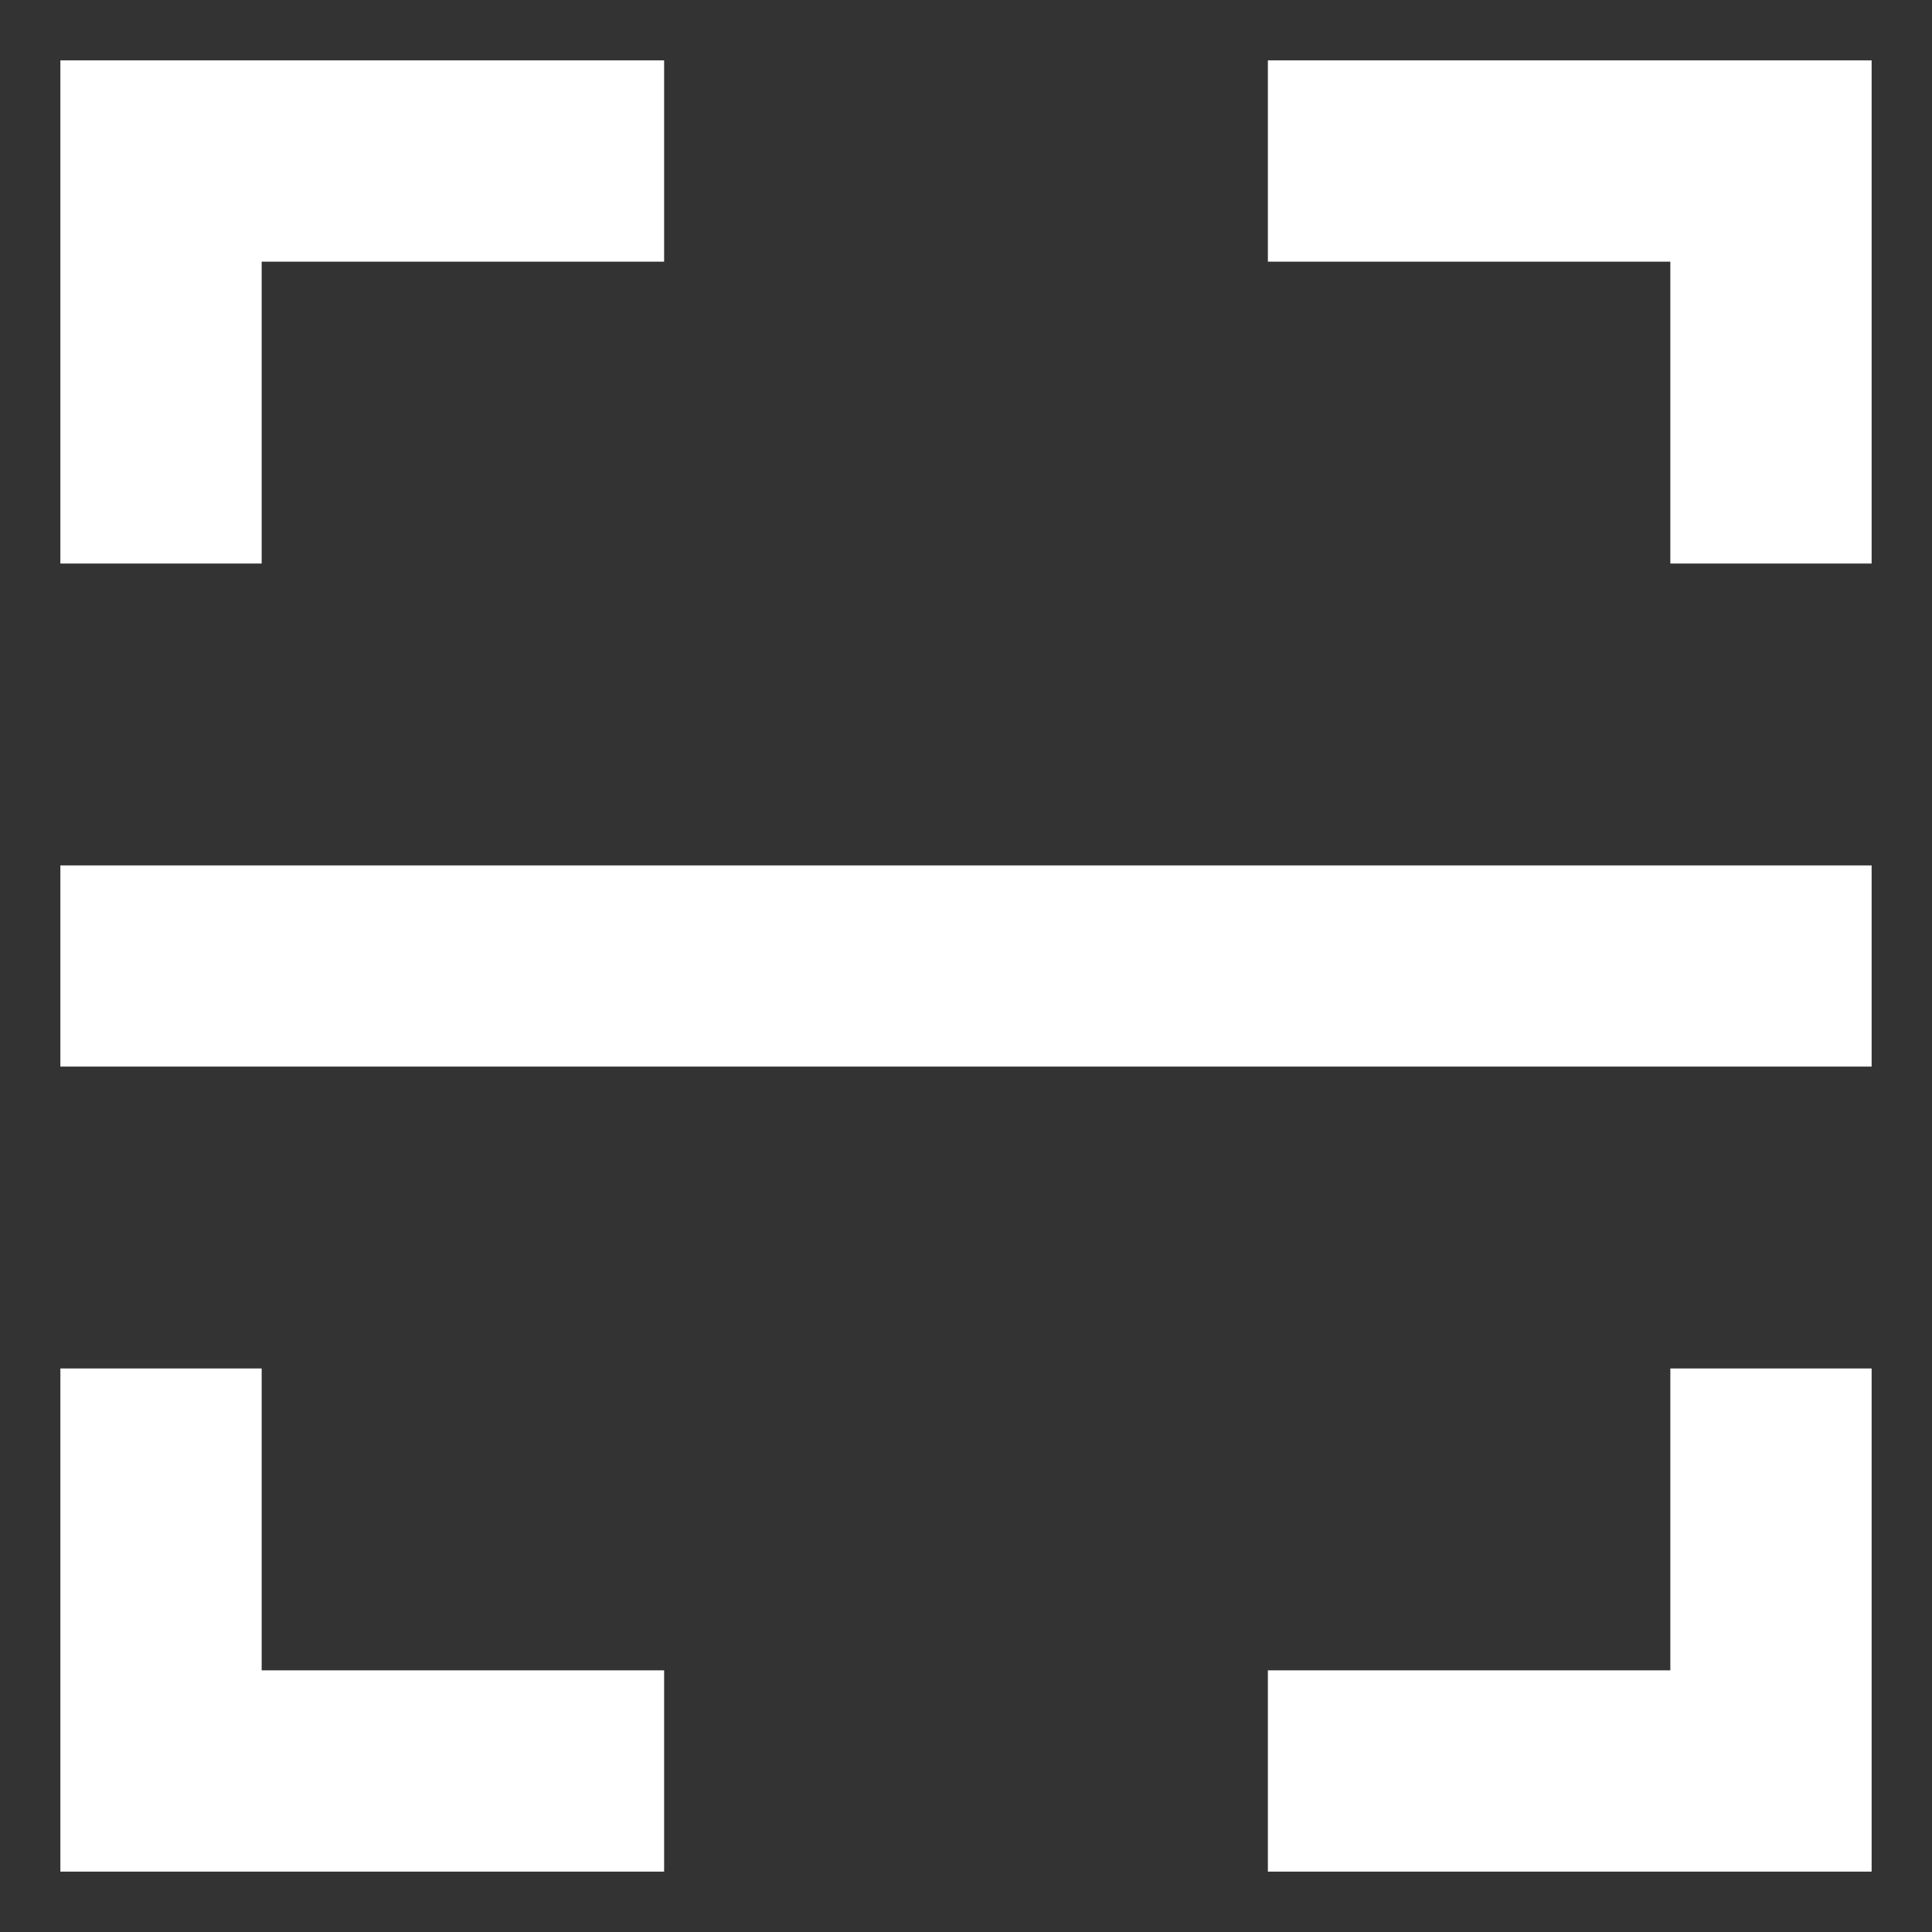 <svg width="16" height="16" viewBox="0 0 16 16" fill="none" xmlns="http://www.w3.org/2000/svg">
<rect x="0" y="0" width="16" height="16" fill="#333333" stroke="none"/>
<path d="M10.5 0.5H15.5V4.667H13.833V2.167H10.5V0.5ZM5.5 0.5V2.167H2.167V4.667H0.5V0.5H5.5ZM10.5 15.5V13.833H13.833V11.333H15.5V15.5H10.5ZM5.5 15.5H0.5V11.333H2.167V13.833H5.5V15.5ZM0.5 7.167H15.5V8.833H0.5V7.167Z" fill="white"/>
</svg>
